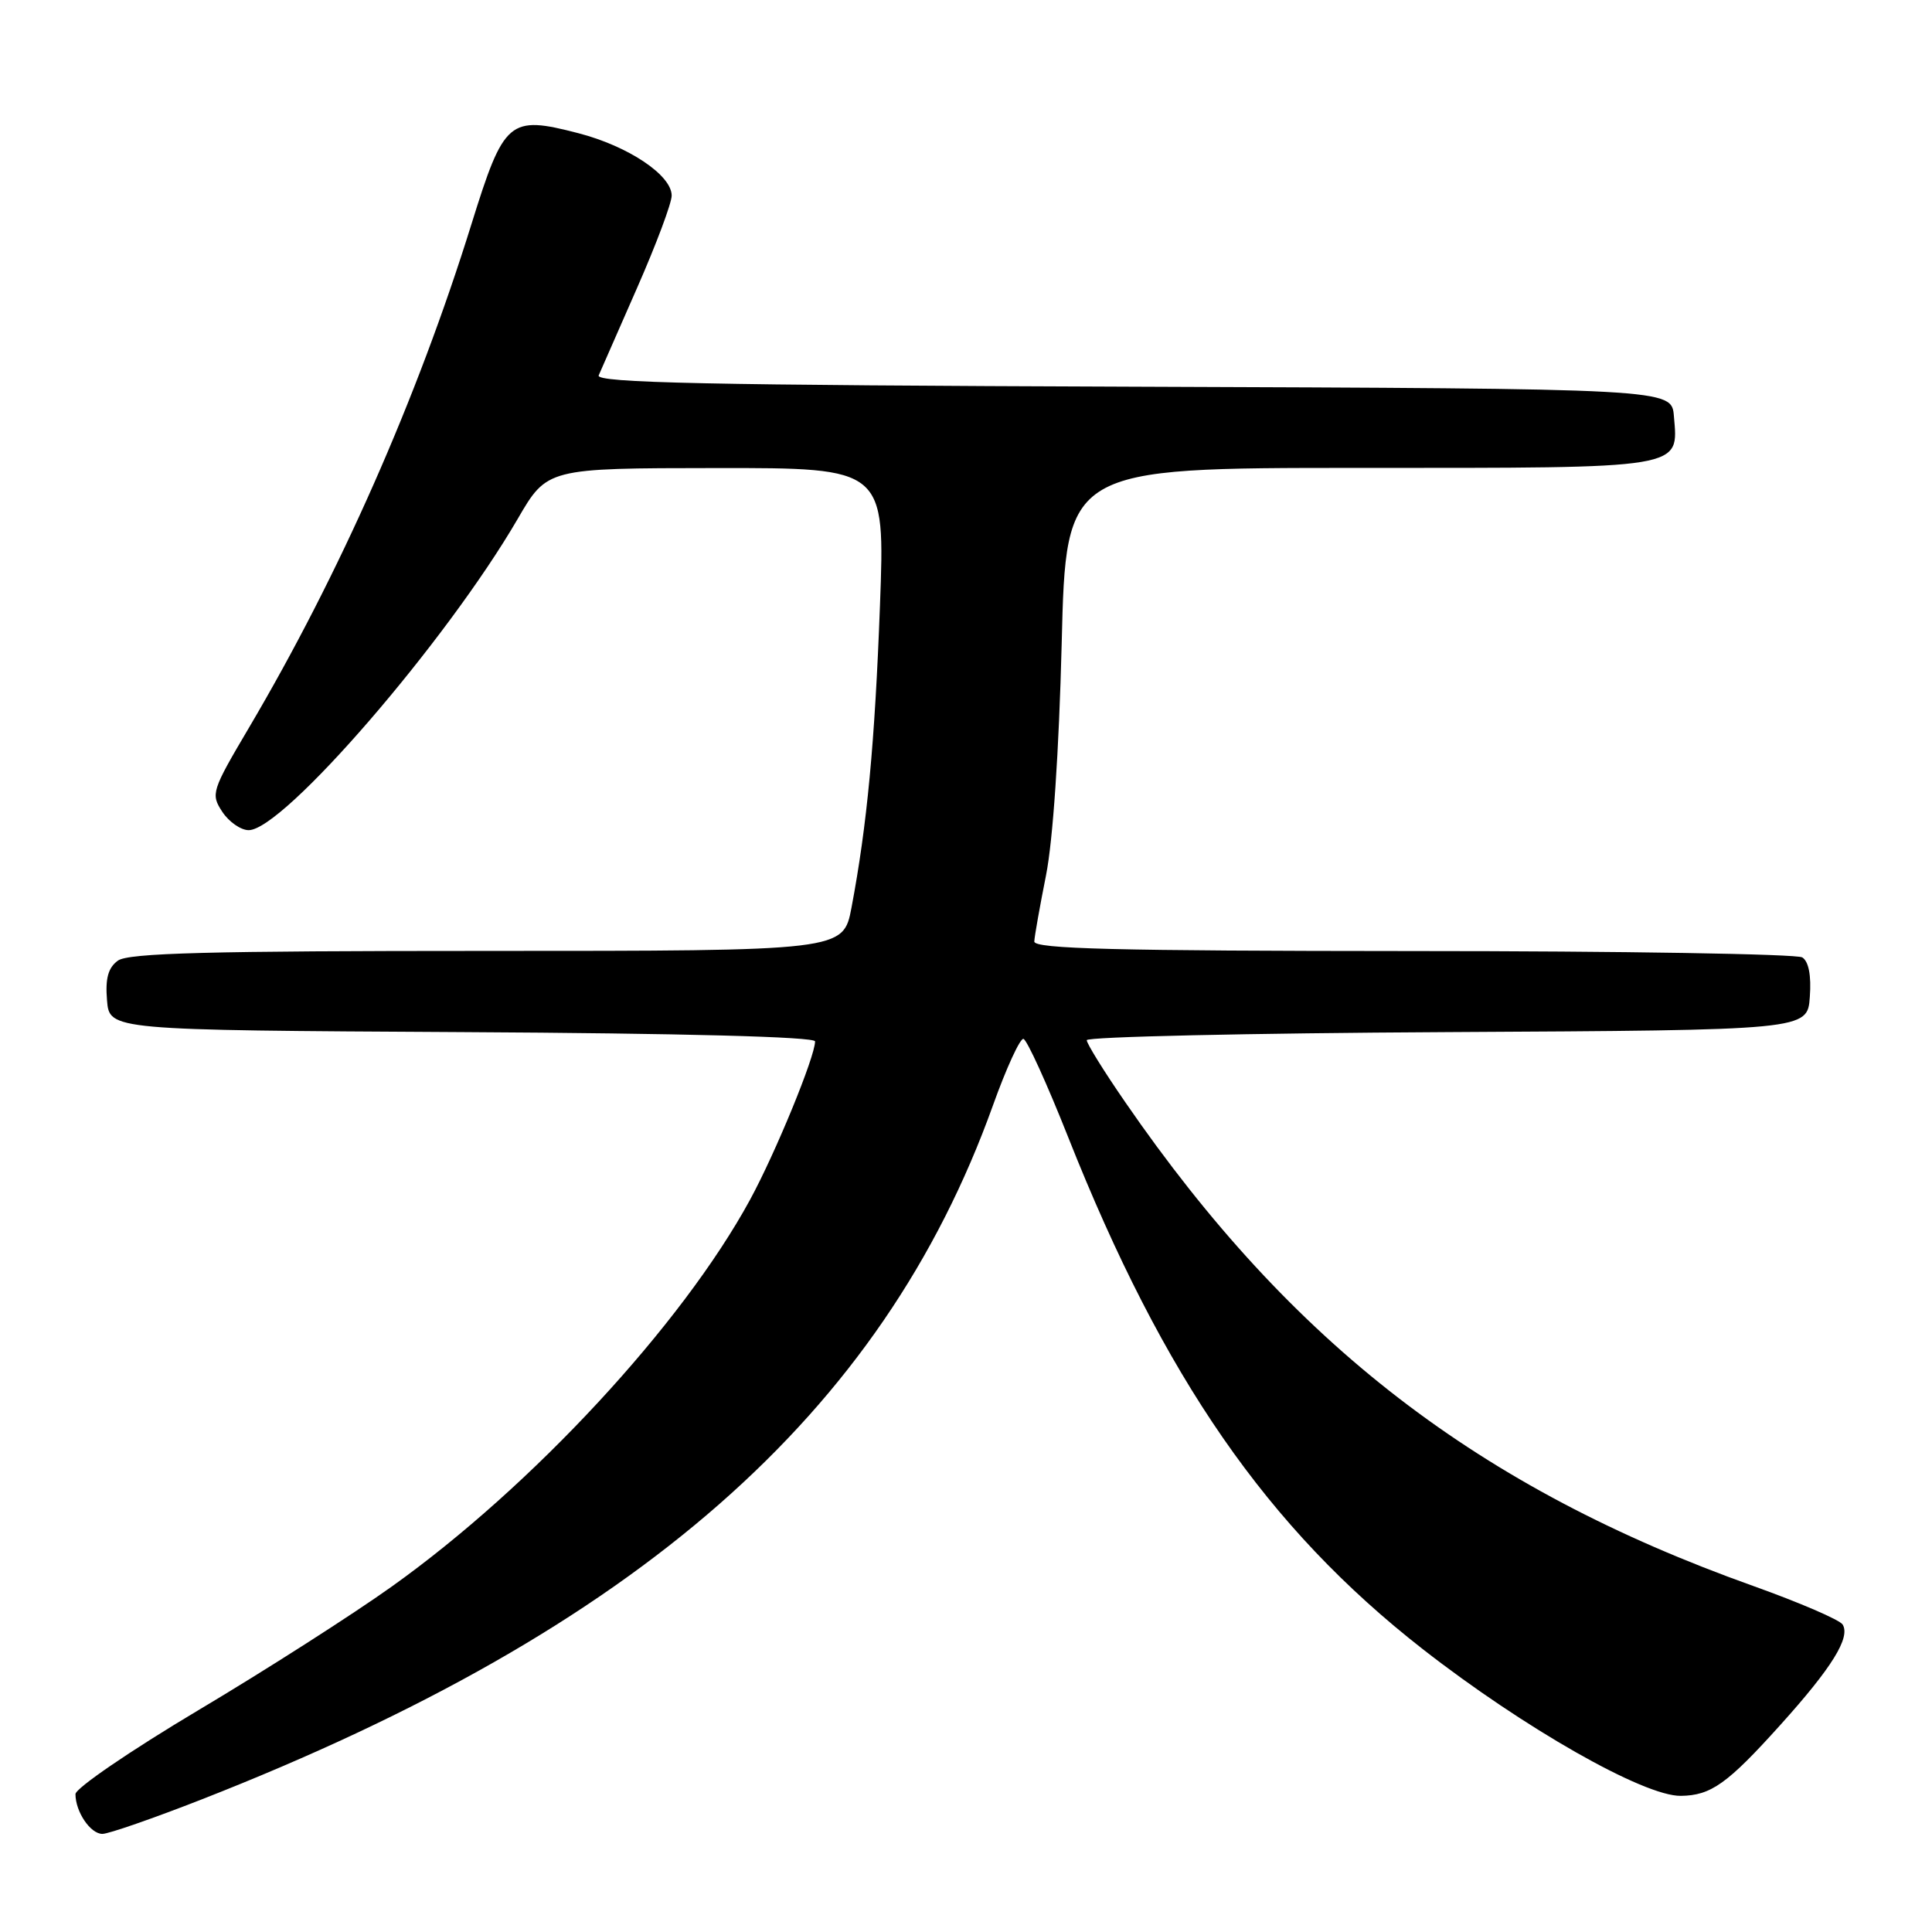 <?xml version="1.0" encoding="UTF-8" standalone="no"?>
<!DOCTYPE svg PUBLIC "-//W3C//DTD SVG 1.1//EN" "http://www.w3.org/Graphics/SVG/1.1/DTD/svg11.dtd" >
<svg xmlns="http://www.w3.org/2000/svg" xmlns:xlink="http://www.w3.org/1999/xlink" version="1.1" viewBox="0 0 256 256">
 <g >
 <path fill="currentColor"
d=" M 26.78 238.41 C 84.50 215.79 116.88 187.38 131.56 146.50 C 133.33 141.55 135.16 137.57 135.61 137.66 C 136.07 137.75 138.73 143.60 141.53 150.66 C 154.18 182.58 167.93 202.43 188.50 218.50 C 201.90 228.96 217.83 238.03 222.72 237.96 C 226.71 237.91 228.88 236.37 235.89 228.58 C 242.74 220.98 245.22 216.98 244.16 215.26 C 243.78 214.64 238.46 212.35 232.34 210.16 C 195.91 197.17 171.19 178.13 149.12 146.07 C 146.30 141.99 144.00 138.28 144.00 137.83 C 144.00 137.38 165.49 136.90 191.75 136.76 C 239.50 136.50 239.50 136.50 239.81 132.10 C 240.02 129.26 239.66 127.40 238.81 126.86 C 238.09 126.41 214.89 126.02 187.25 126.02 C 147.70 126.00 137.01 125.73 137.05 124.75 C 137.08 124.06 137.78 120.12 138.60 116.00 C 139.52 111.39 140.32 99.55 140.68 85.25 C 141.25 62.00 141.25 62.00 180.05 62.00 C 223.53 62.00 222.39 62.19 221.80 55.13 C 221.50 51.50 221.50 51.50 150.15 51.24 C 93.72 51.04 78.90 50.73 79.33 49.74 C 79.62 49.06 81.92 43.83 84.43 38.12 C 86.94 32.41 89.00 26.92 89.00 25.92 C 89.00 23.21 83.27 19.37 76.64 17.65 C 67.45 15.27 66.79 15.83 62.47 29.70 C 55.28 52.82 44.99 76.10 32.98 96.44 C 28.04 104.80 27.91 105.21 29.45 107.56 C 30.33 108.90 31.91 110.00 32.95 110.00 C 37.55 110.00 59.13 85.02 68.59 68.77 C 72.50 62.04 72.50 62.04 94.89 62.02 C 117.28 62.00 117.28 62.00 116.60 80.25 C 115.92 98.45 114.89 109.35 112.83 120.25 C 111.74 126.00 111.74 126.00 64.56 126.00 C 27.62 126.00 17.00 126.28 15.62 127.29 C 14.33 128.23 13.94 129.65 14.18 132.54 C 14.50 136.50 14.50 136.50 61.25 136.76 C 90.52 136.92 108.00 137.38 108.00 137.99 C 108.00 140.01 102.76 152.77 99.37 159.00 C 90.37 175.52 70.53 196.94 51.92 210.22 C 46.74 213.92 35.19 221.31 26.25 226.63 C 17.31 231.96 10.00 236.95 10.00 237.73 C 10.00 240.07 11.98 243.00 13.57 243.00 C 14.39 243.00 20.34 240.93 26.78 238.41 Z "/>
</g>
</svg>